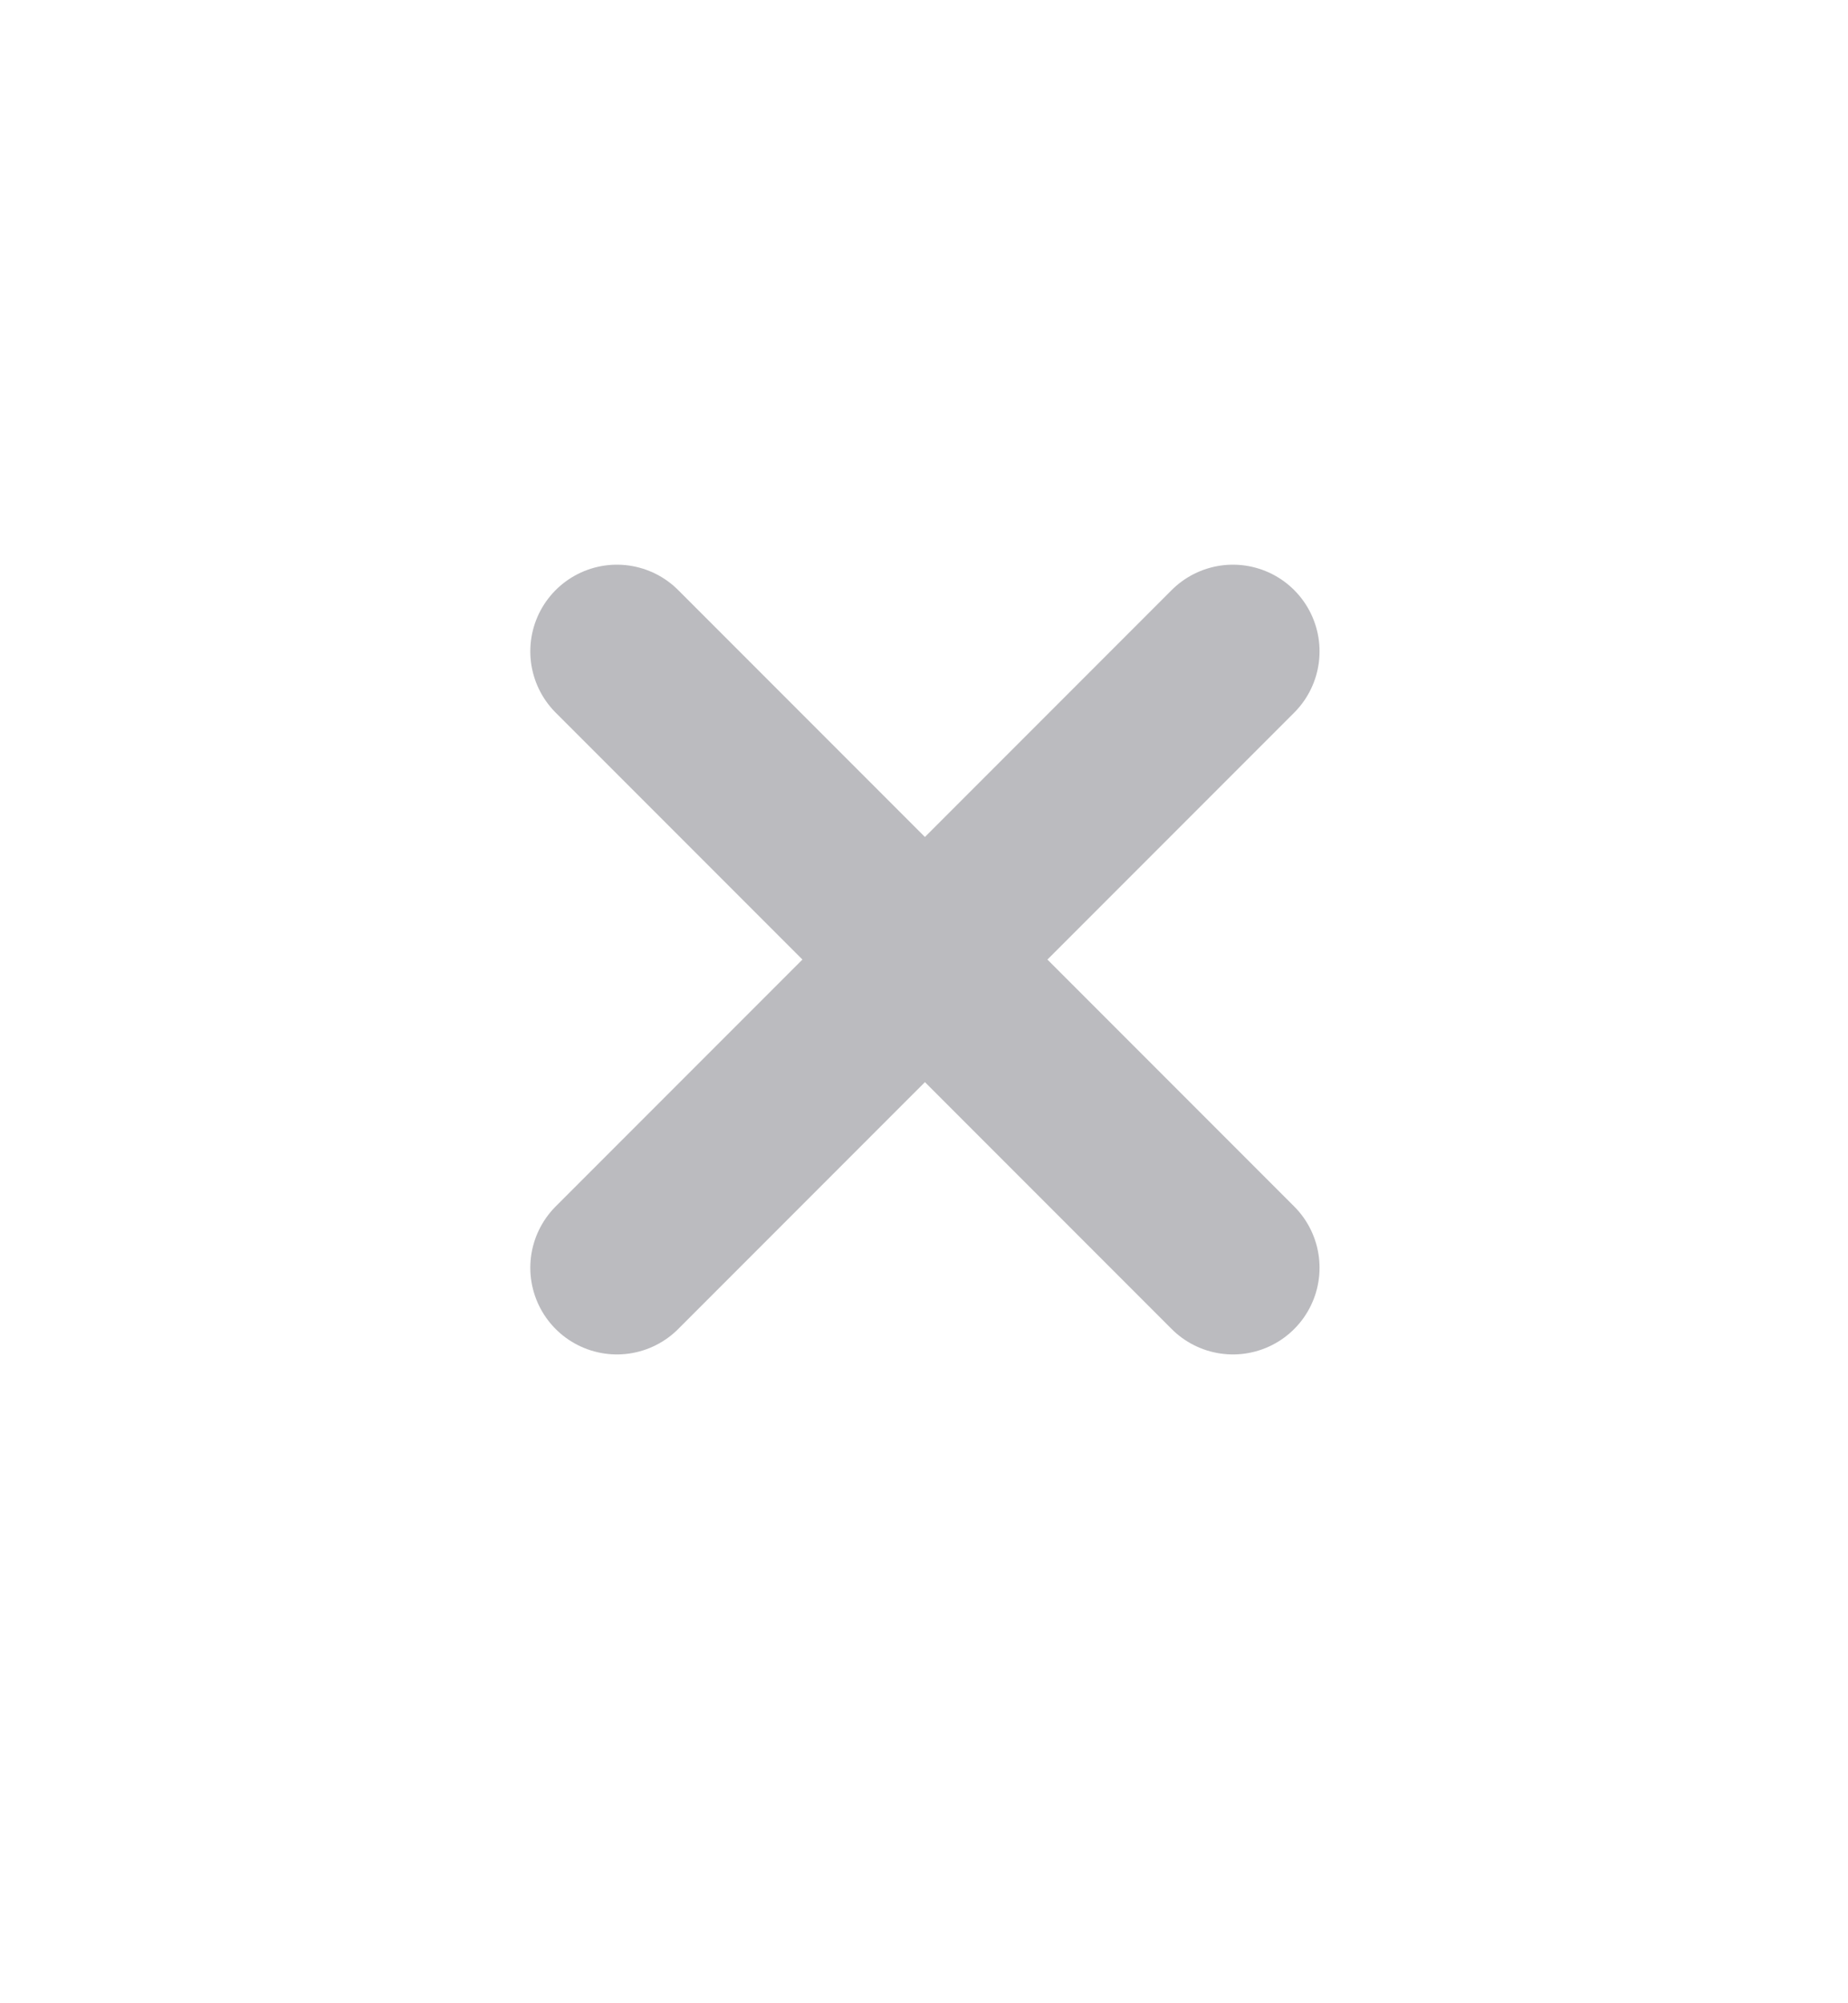 <svg width="12" height="13" viewBox="0 0 12 13" fill="none" xmlns="http://www.w3.org/2000/svg">
    <path
        d="M8.006 8.227L6.006 6.227M6.006 6.227L4.006 4.227M6.006 6.227L8.006 4.227M6.006 6.227L4.006 8.227"
        stroke="#9F9EA4" stroke-opacity="0.7" stroke-width="1.125" stroke-linecap="round"
        stroke-linejoin="round" />
</svg>